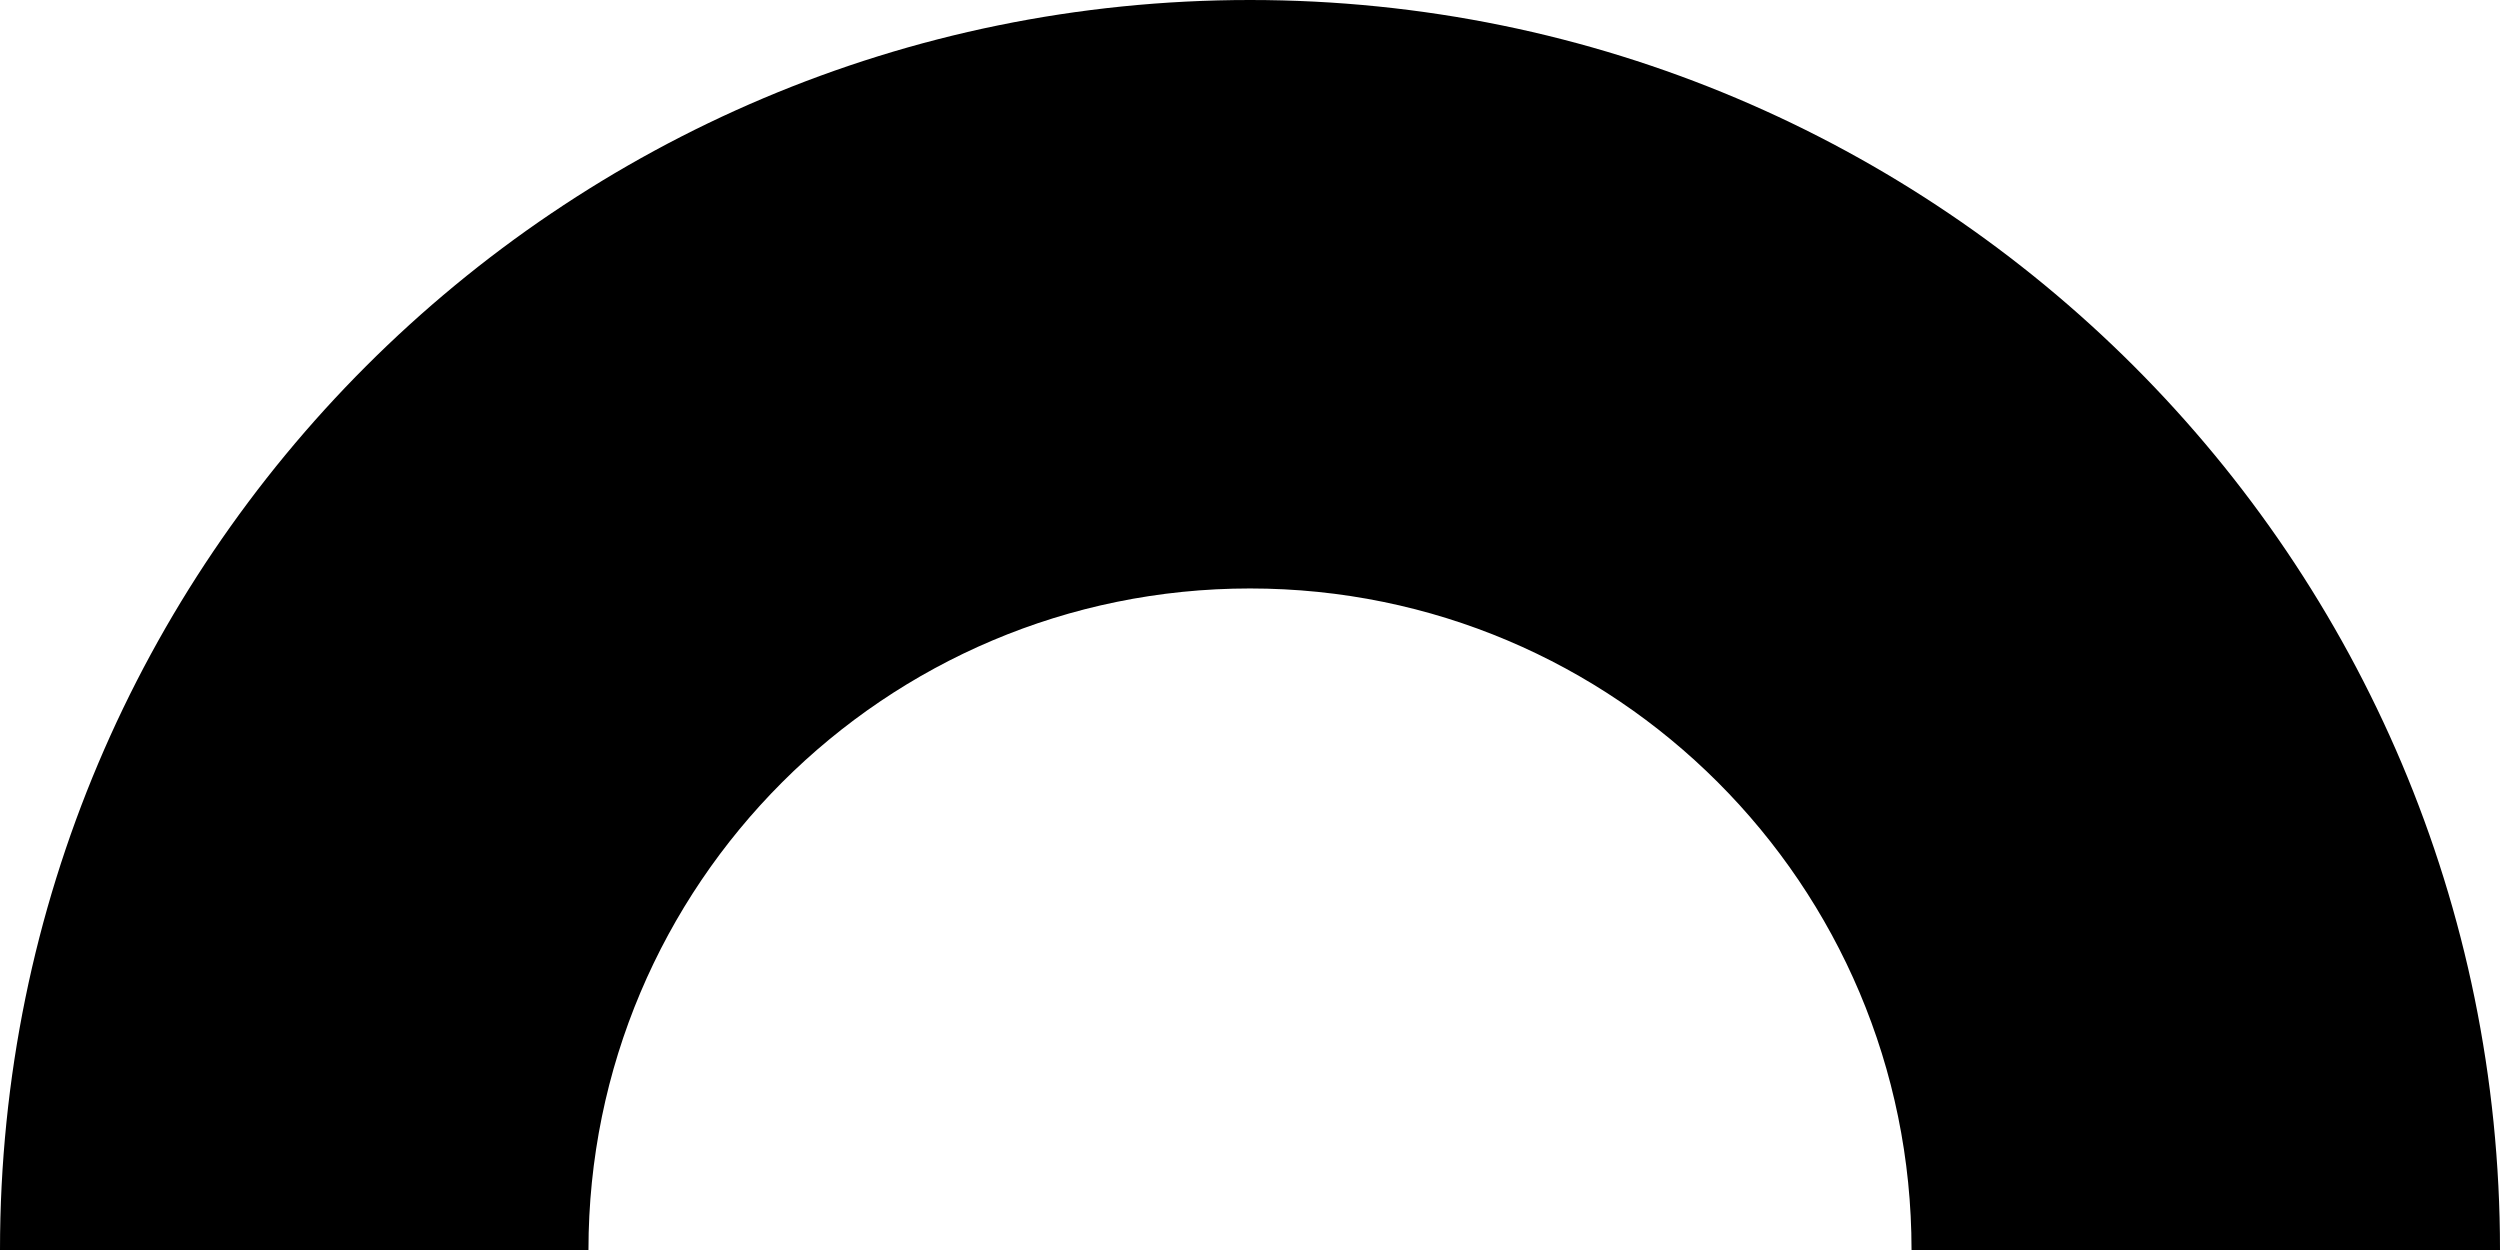<svg fill="none" height="325" viewBox="0 0 650 325" width="650" xmlns="http://www.w3.org/2000/svg">
    <path clip-rule="evenodd" d="M0 325H153C153 230.007 230.007 153 325 153C419.993 153 497 230.007 497 325H650C650 145.507 504.493 0 325 0C145.507 0 0 145.507 0 325Z"
        fill="black"
        fill-rule="evenodd" />
</svg>
